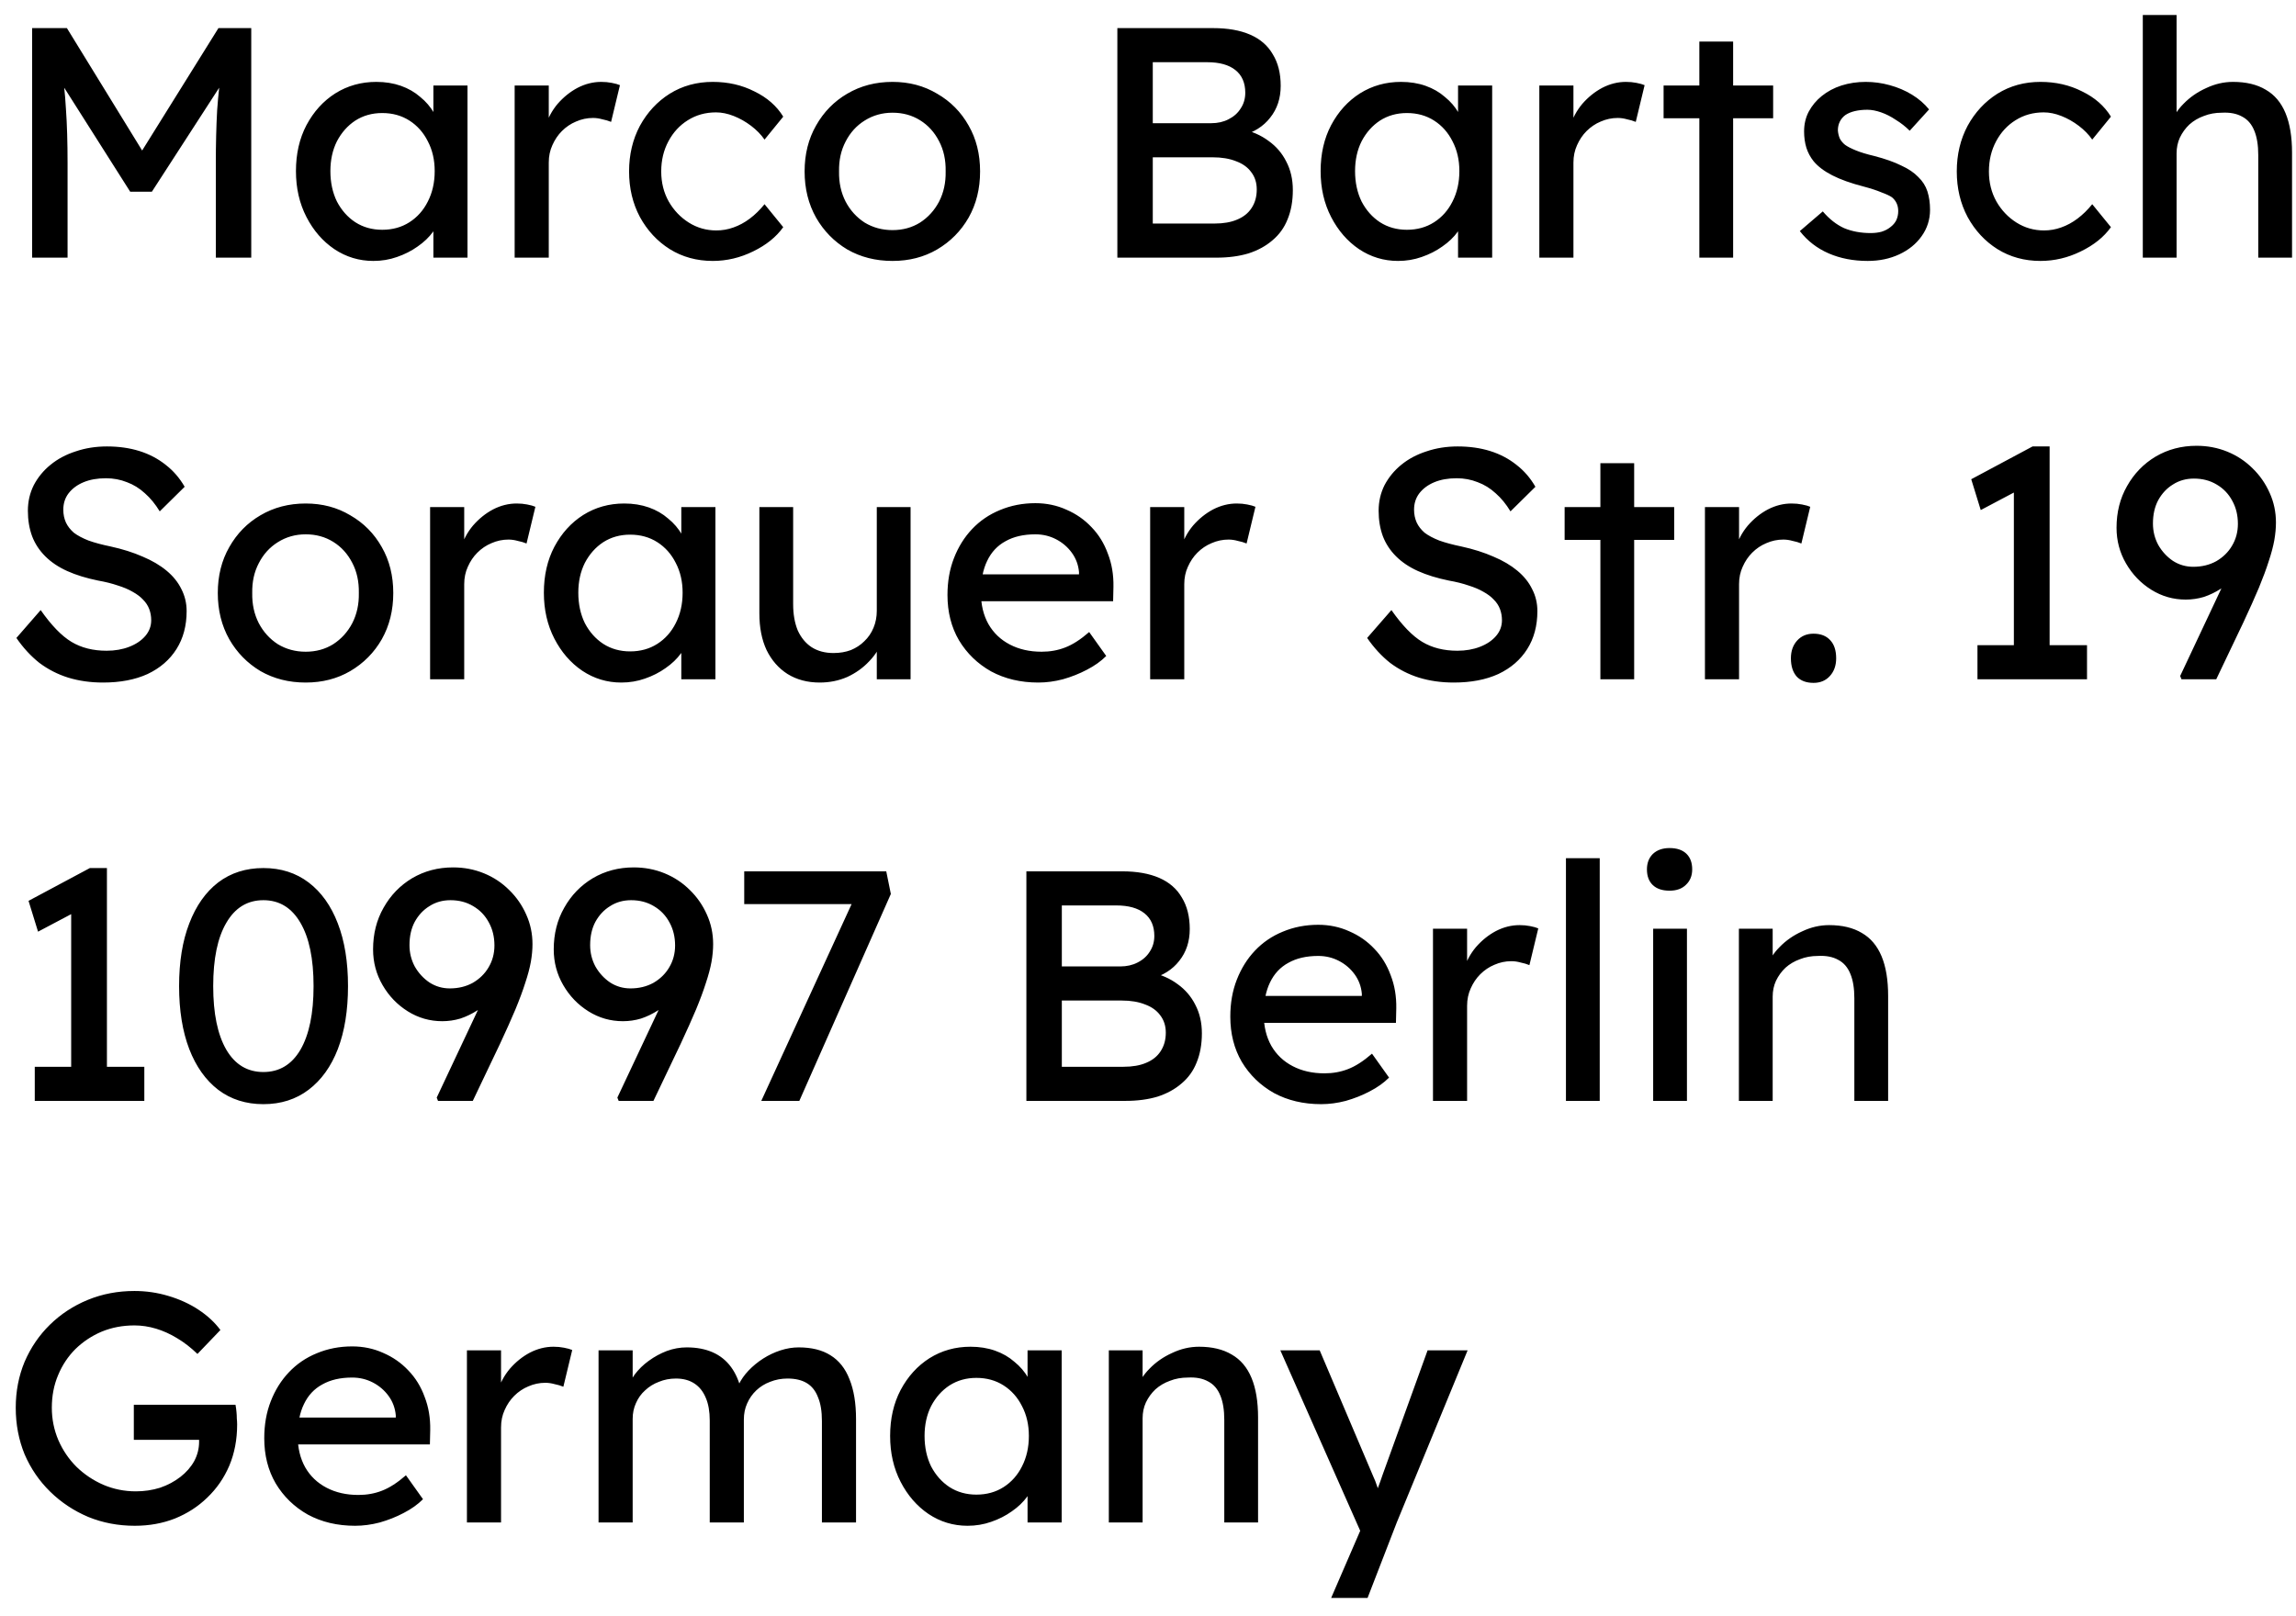 <svg width="98" height="69" viewBox="0 0 98 69" fill="none" xmlns="http://www.w3.org/2000/svg">
<path d="M1.372 11V1.2H2.856L6.426 7.01L5.712 6.996L9.324 1.2H10.724V11H9.212V6.982C9.212 6.142 9.231 5.386 9.268 4.714C9.315 4.042 9.389 3.375 9.492 2.712L9.688 3.23L6.482 8.186H5.558L2.45 3.286L2.604 2.712C2.707 3.337 2.777 3.981 2.814 4.644C2.861 5.297 2.884 6.077 2.884 6.982V11H1.372ZM15.936 11.14C15.329 11.14 14.774 10.972 14.27 10.636C13.775 10.3 13.378 9.843 13.08 9.264C12.781 8.685 12.632 8.032 12.632 7.304C12.632 6.567 12.781 5.913 13.08 5.344C13.388 4.765 13.798 4.313 14.312 3.986C14.834 3.659 15.418 3.496 16.062 3.496C16.444 3.496 16.794 3.552 17.112 3.664C17.429 3.776 17.704 3.935 17.938 4.14C18.18 4.336 18.376 4.565 18.526 4.826C18.684 5.087 18.782 5.367 18.82 5.666L18.498 5.554V3.65H19.954V11H18.498V9.25L18.834 9.152C18.778 9.404 18.661 9.651 18.484 9.894C18.316 10.127 18.096 10.337 17.826 10.524C17.564 10.711 17.27 10.86 16.944 10.972C16.626 11.084 16.29 11.14 15.936 11.14ZM16.314 9.81C16.752 9.81 17.14 9.703 17.476 9.488C17.812 9.273 18.073 8.979 18.26 8.606C18.456 8.223 18.554 7.789 18.554 7.304C18.554 6.828 18.456 6.403 18.26 6.03C18.073 5.657 17.812 5.363 17.476 5.148C17.14 4.933 16.752 4.826 16.314 4.826C15.884 4.826 15.502 4.933 15.166 5.148C14.839 5.363 14.578 5.657 14.382 6.03C14.195 6.403 14.102 6.828 14.102 7.304C14.102 7.789 14.195 8.223 14.382 8.606C14.578 8.979 14.839 9.273 15.166 9.488C15.502 9.703 15.884 9.81 16.314 9.81ZM21.967 11V3.65H23.423V5.96L23.283 5.4C23.386 5.045 23.558 4.723 23.801 4.434C24.053 4.145 24.338 3.916 24.655 3.748C24.982 3.58 25.318 3.496 25.663 3.496C25.822 3.496 25.971 3.51 26.111 3.538C26.26 3.566 26.377 3.599 26.461 3.636L26.083 5.204C25.971 5.157 25.845 5.12 25.705 5.092C25.574 5.055 25.444 5.036 25.313 5.036C25.061 5.036 24.818 5.087 24.585 5.19C24.361 5.283 24.16 5.419 23.983 5.596C23.815 5.764 23.68 5.965 23.577 6.198C23.474 6.422 23.423 6.669 23.423 6.94V11H21.967ZM30.421 11.14C29.74 11.14 29.128 10.972 28.587 10.636C28.055 10.3 27.63 9.843 27.313 9.264C27.005 8.685 26.851 8.037 26.851 7.318C26.851 6.599 27.005 5.951 27.313 5.372C27.63 4.793 28.055 4.336 28.587 4C29.128 3.664 29.74 3.496 30.421 3.496C31.074 3.496 31.667 3.631 32.199 3.902C32.74 4.163 33.151 4.523 33.431 4.98L32.633 5.96C32.484 5.745 32.292 5.549 32.059 5.372C31.826 5.195 31.578 5.055 31.317 4.952C31.056 4.849 30.804 4.798 30.561 4.798C30.113 4.798 29.712 4.91 29.357 5.134C29.012 5.349 28.736 5.647 28.531 6.03C28.326 6.413 28.223 6.842 28.223 7.318C28.223 7.794 28.33 8.223 28.545 8.606C28.76 8.979 29.044 9.278 29.399 9.502C29.754 9.726 30.146 9.838 30.575 9.838C30.827 9.838 31.07 9.796 31.303 9.712C31.546 9.628 31.779 9.502 32.003 9.334C32.227 9.166 32.437 8.961 32.633 8.718L33.431 9.698C33.132 10.118 32.703 10.463 32.143 10.734C31.592 11.005 31.018 11.14 30.421 11.14ZM38.095 11.14C37.377 11.14 36.733 10.977 36.163 10.65C35.603 10.314 35.16 9.861 34.833 9.292C34.507 8.713 34.343 8.055 34.343 7.318C34.343 6.581 34.507 5.927 34.833 5.358C35.16 4.779 35.603 4.327 36.163 4C36.733 3.664 37.377 3.496 38.095 3.496C38.804 3.496 39.439 3.664 39.999 4C40.569 4.327 41.017 4.779 41.343 5.358C41.67 5.927 41.833 6.581 41.833 7.318C41.833 8.055 41.67 8.713 41.343 9.292C41.017 9.861 40.569 10.314 39.999 10.65C39.439 10.977 38.804 11.14 38.095 11.14ZM38.095 9.824C38.534 9.824 38.926 9.717 39.271 9.502C39.617 9.278 39.887 8.979 40.083 8.606C40.279 8.223 40.373 7.794 40.363 7.318C40.373 6.833 40.279 6.403 40.083 6.03C39.887 5.647 39.617 5.349 39.271 5.134C38.926 4.919 38.534 4.812 38.095 4.812C37.657 4.812 37.26 4.924 36.905 5.148C36.56 5.363 36.289 5.661 36.093 6.044C35.897 6.417 35.804 6.842 35.813 7.318C35.804 7.794 35.897 8.223 36.093 8.606C36.289 8.979 36.56 9.278 36.905 9.502C37.26 9.717 37.657 9.824 38.095 9.824ZM47.692 11V1.2H51.78C52.406 1.2 52.933 1.293 53.362 1.48C53.792 1.667 54.114 1.947 54.328 2.32C54.552 2.684 54.664 3.132 54.664 3.664C54.664 4.196 54.515 4.649 54.216 5.022C53.927 5.395 53.521 5.652 52.998 5.792V5.512C53.437 5.605 53.82 5.773 54.146 6.016C54.473 6.249 54.725 6.543 54.902 6.898C55.089 7.253 55.182 7.659 55.182 8.116C55.182 8.583 55.108 8.998 54.958 9.362C54.818 9.717 54.604 10.015 54.314 10.258C54.034 10.501 53.694 10.687 53.292 10.818C52.891 10.939 52.434 11 51.92 11H47.692ZM49.204 9.544H51.836C52.219 9.544 52.541 9.488 52.802 9.376C53.073 9.264 53.278 9.101 53.418 8.886C53.568 8.662 53.642 8.396 53.642 8.088C53.642 7.799 53.563 7.551 53.404 7.346C53.255 7.141 53.04 6.987 52.76 6.884C52.48 6.772 52.149 6.716 51.766 6.716H49.204V9.544ZM49.204 5.26H51.696C51.976 5.26 52.224 5.204 52.438 5.092C52.662 4.98 52.835 4.826 52.956 4.63C53.087 4.434 53.152 4.21 53.152 3.958C53.152 3.538 53.012 3.216 52.732 2.992C52.452 2.768 52.051 2.656 51.528 2.656H49.204V5.26ZM59.672 11.14C59.065 11.14 58.51 10.972 58.006 10.636C57.511 10.3 57.115 9.843 56.816 9.264C56.517 8.685 56.368 8.032 56.368 7.304C56.368 6.567 56.517 5.913 56.816 5.344C57.124 4.765 57.535 4.313 58.048 3.986C58.571 3.659 59.154 3.496 59.798 3.496C60.181 3.496 60.531 3.552 60.848 3.664C61.165 3.776 61.441 3.935 61.674 4.14C61.917 4.336 62.113 4.565 62.262 4.826C62.421 5.087 62.519 5.367 62.556 5.666L62.234 5.554V3.65H63.69V11H62.234V9.25L62.57 9.152C62.514 9.404 62.397 9.651 62.22 9.894C62.052 10.127 61.833 10.337 61.562 10.524C61.301 10.711 61.007 10.86 60.68 10.972C60.363 11.084 60.027 11.14 59.672 11.14ZM60.05 9.81C60.489 9.81 60.876 9.703 61.212 9.488C61.548 9.273 61.809 8.979 61.996 8.606C62.192 8.223 62.29 7.789 62.29 7.304C62.29 6.828 62.192 6.403 61.996 6.03C61.809 5.657 61.548 5.363 61.212 5.148C60.876 4.933 60.489 4.826 60.05 4.826C59.621 4.826 59.238 4.933 58.902 5.148C58.575 5.363 58.314 5.657 58.118 6.03C57.931 6.403 57.838 6.828 57.838 7.304C57.838 7.789 57.931 8.223 58.118 8.606C58.314 8.979 58.575 9.273 58.902 9.488C59.238 9.703 59.621 9.81 60.05 9.81ZM65.703 11V3.65H67.159V5.96L67.019 5.4C67.122 5.045 67.295 4.723 67.537 4.434C67.789 4.145 68.074 3.916 68.391 3.748C68.718 3.58 69.054 3.496 69.399 3.496C69.558 3.496 69.707 3.51 69.847 3.538C69.997 3.566 70.113 3.599 70.197 3.636L69.819 5.204C69.707 5.157 69.581 5.12 69.441 5.092C69.311 5.055 69.18 5.036 69.049 5.036C68.797 5.036 68.555 5.087 68.321 5.19C68.097 5.283 67.897 5.419 67.719 5.596C67.551 5.764 67.416 5.965 67.313 6.198C67.211 6.422 67.159 6.669 67.159 6.94V11H65.703ZM72.533 11V1.774H73.975V11H72.533ZM71.007 5.05V3.65H75.683V5.05H71.007ZM79.72 11.14C79.104 11.14 78.548 11.033 78.054 10.818C77.559 10.603 77.148 10.286 76.822 9.866L77.802 9.026C78.082 9.353 78.385 9.591 78.712 9.74C79.048 9.88 79.426 9.95 79.846 9.95C80.014 9.95 80.168 9.931 80.308 9.894C80.457 9.847 80.583 9.782 80.686 9.698C80.798 9.614 80.882 9.516 80.938 9.404C80.994 9.283 81.022 9.152 81.022 9.012C81.022 8.769 80.933 8.573 80.756 8.424C80.662 8.359 80.513 8.289 80.308 8.214C80.112 8.13 79.855 8.046 79.538 7.962C78.996 7.822 78.553 7.663 78.208 7.486C77.862 7.309 77.596 7.108 77.41 6.884C77.27 6.707 77.167 6.515 77.102 6.31C77.036 6.095 77.004 5.862 77.004 5.61C77.004 5.302 77.069 5.022 77.2 4.77C77.34 4.509 77.526 4.285 77.76 4.098C78.002 3.902 78.282 3.753 78.6 3.65C78.926 3.547 79.272 3.496 79.636 3.496C79.981 3.496 80.322 3.543 80.658 3.636C81.003 3.729 81.32 3.865 81.61 4.042C81.899 4.219 82.142 4.429 82.338 4.672L81.512 5.582C81.334 5.405 81.138 5.251 80.924 5.12C80.718 4.98 80.508 4.873 80.294 4.798C80.079 4.723 79.883 4.686 79.706 4.686C79.51 4.686 79.332 4.705 79.174 4.742C79.015 4.779 78.88 4.835 78.768 4.91C78.665 4.985 78.586 5.078 78.53 5.19C78.474 5.302 78.446 5.428 78.446 5.568C78.455 5.689 78.483 5.806 78.53 5.918C78.586 6.021 78.66 6.109 78.754 6.184C78.856 6.259 79.01 6.338 79.216 6.422C79.421 6.506 79.682 6.585 80 6.66C80.466 6.781 80.849 6.917 81.148 7.066C81.456 7.206 81.698 7.369 81.876 7.556C82.062 7.733 82.193 7.939 82.268 8.172C82.342 8.405 82.38 8.667 82.38 8.956C82.38 9.376 82.258 9.754 82.016 10.09C81.782 10.417 81.465 10.673 81.064 10.86C80.662 11.047 80.214 11.14 79.72 11.14ZM87.091 11.14C86.41 11.14 85.798 10.972 85.257 10.636C84.725 10.3 84.3 9.843 83.983 9.264C83.675 8.685 83.521 8.037 83.521 7.318C83.521 6.599 83.675 5.951 83.983 5.372C84.3 4.793 84.725 4.336 85.257 4C85.798 3.664 86.41 3.496 87.091 3.496C87.744 3.496 88.337 3.631 88.869 3.902C89.41 4.163 89.821 4.523 90.101 4.98L89.303 5.96C89.154 5.745 88.962 5.549 88.729 5.372C88.496 5.195 88.248 5.055 87.987 4.952C87.726 4.849 87.474 4.798 87.231 4.798C86.783 4.798 86.382 4.91 86.027 5.134C85.682 5.349 85.406 5.647 85.201 6.03C84.996 6.413 84.893 6.842 84.893 7.318C84.893 7.794 85 8.223 85.215 8.606C85.43 8.979 85.714 9.278 86.069 9.502C86.424 9.726 86.816 9.838 87.245 9.838C87.497 9.838 87.74 9.796 87.973 9.712C88.216 9.628 88.449 9.502 88.673 9.334C88.897 9.166 89.107 8.961 89.303 8.718L90.101 9.698C89.802 10.118 89.373 10.463 88.813 10.734C88.262 11.005 87.688 11.14 87.091 11.14ZM91.461 11V0.64H92.903V5.162L92.651 5.33C92.745 5.003 92.927 4.705 93.197 4.434C93.468 4.154 93.79 3.93 94.163 3.762C94.537 3.585 94.919 3.496 95.311 3.496C95.871 3.496 96.338 3.608 96.711 3.832C97.085 4.047 97.365 4.378 97.551 4.826C97.738 5.274 97.831 5.839 97.831 6.52V11H96.389V6.618C96.389 6.198 96.333 5.853 96.221 5.582C96.109 5.302 95.936 5.101 95.703 4.98C95.47 4.849 95.18 4.793 94.835 4.812C94.555 4.812 94.299 4.859 94.065 4.952C93.832 5.036 93.626 5.157 93.449 5.316C93.281 5.475 93.146 5.661 93.043 5.876C92.95 6.081 92.903 6.305 92.903 6.548V11H92.189C92.068 11 91.947 11 91.825 11C91.704 11 91.582 11 91.461 11ZM4.396 29.14C3.864 29.14 3.369 29.07 2.912 28.93C2.464 28.79 2.053 28.58 1.68 28.3C1.316 28.011 0.989 27.656 0.7 27.236L1.736 26.046C2.193 26.699 2.632 27.152 3.052 27.404C3.472 27.656 3.971 27.782 4.55 27.782C4.905 27.782 5.227 27.726 5.516 27.614C5.805 27.502 6.034 27.348 6.202 27.152C6.37 26.956 6.454 26.732 6.454 26.48C6.454 26.312 6.426 26.153 6.37 26.004C6.314 25.855 6.225 25.719 6.104 25.598C5.992 25.477 5.843 25.365 5.656 25.262C5.479 25.159 5.269 25.071 5.026 24.996C4.783 24.912 4.503 24.842 4.186 24.786C3.682 24.683 3.243 24.548 2.87 24.38C2.497 24.212 2.184 24.002 1.932 23.75C1.68 23.498 1.493 23.213 1.372 22.896C1.251 22.569 1.19 22.205 1.19 21.804C1.19 21.412 1.274 21.048 1.442 20.712C1.619 20.376 1.857 20.087 2.156 19.844C2.464 19.592 2.823 19.401 3.234 19.27C3.645 19.13 4.088 19.06 4.564 19.06C5.068 19.06 5.53 19.125 5.95 19.256C6.37 19.387 6.743 19.583 7.07 19.844C7.397 20.096 7.667 20.409 7.882 20.782L6.818 21.832C6.631 21.524 6.421 21.267 6.188 21.062C5.955 20.847 5.698 20.689 5.418 20.586C5.138 20.474 4.839 20.418 4.522 20.418C4.158 20.418 3.841 20.474 3.57 20.586C3.299 20.698 3.085 20.857 2.926 21.062C2.777 21.258 2.702 21.491 2.702 21.762C2.702 21.958 2.739 22.14 2.814 22.308C2.889 22.467 3.001 22.611 3.15 22.742C3.309 22.863 3.519 22.975 3.78 23.078C4.041 23.171 4.354 23.255 4.718 23.33C5.231 23.442 5.689 23.587 6.09 23.764C6.491 23.932 6.832 24.133 7.112 24.366C7.392 24.599 7.602 24.861 7.742 25.15C7.891 25.439 7.966 25.752 7.966 26.088C7.966 26.713 7.821 27.255 7.532 27.712C7.243 28.169 6.832 28.524 6.3 28.776C5.768 29.019 5.133 29.14 4.396 29.14ZM13.048 29.14C12.33 29.14 11.686 28.977 11.116 28.65C10.556 28.314 10.113 27.861 9.786 27.292C9.46 26.713 9.296 26.055 9.296 25.318C9.296 24.581 9.46 23.927 9.786 23.358C10.113 22.779 10.556 22.327 11.116 22C11.686 21.664 12.33 21.496 13.048 21.496C13.758 21.496 14.392 21.664 14.952 22C15.522 22.327 15.97 22.779 16.296 23.358C16.623 23.927 16.786 24.581 16.786 25.318C16.786 26.055 16.623 26.713 16.296 27.292C15.97 27.861 15.522 28.314 14.952 28.65C14.392 28.977 13.758 29.14 13.048 29.14ZM13.048 27.824C13.487 27.824 13.879 27.717 14.224 27.502C14.57 27.278 14.84 26.979 15.036 26.606C15.232 26.223 15.326 25.794 15.316 25.318C15.326 24.833 15.232 24.403 15.036 24.03C14.84 23.647 14.57 23.349 14.224 23.134C13.879 22.919 13.487 22.812 13.048 22.812C12.61 22.812 12.213 22.924 11.858 23.148C11.513 23.363 11.242 23.661 11.046 24.044C10.85 24.417 10.757 24.842 10.766 25.318C10.757 25.794 10.85 26.223 11.046 26.606C11.242 26.979 11.513 27.278 11.858 27.502C12.213 27.717 12.61 27.824 13.048 27.824ZM18.358 29V21.65H19.814V23.96L19.674 23.4C19.776 23.045 19.949 22.723 20.192 22.434C20.444 22.145 20.728 21.916 21.046 21.748C21.372 21.58 21.708 21.496 22.054 21.496C22.212 21.496 22.362 21.51 22.502 21.538C22.651 21.566 22.768 21.599 22.852 21.636L22.474 23.204C22.362 23.157 22.236 23.12 22.096 23.092C21.965 23.055 21.834 23.036 21.704 23.036C21.452 23.036 21.209 23.087 20.976 23.19C20.752 23.283 20.551 23.419 20.374 23.596C20.206 23.764 20.07 23.965 19.968 24.198C19.865 24.422 19.814 24.669 19.814 24.94V29H18.358ZM26.518 29.14C25.911 29.14 25.356 28.972 24.852 28.636C24.357 28.3 23.96 27.843 23.662 27.264C23.363 26.685 23.214 26.032 23.214 25.304C23.214 24.567 23.363 23.913 23.662 23.344C23.97 22.765 24.38 22.313 24.894 21.986C25.416 21.659 26 21.496 26.644 21.496C27.026 21.496 27.376 21.552 27.694 21.664C28.011 21.776 28.286 21.935 28.52 22.14C28.762 22.336 28.958 22.565 29.108 22.826C29.266 23.087 29.364 23.367 29.402 23.666L29.08 23.554V21.65H30.536V29H29.08V27.25L29.416 27.152C29.36 27.404 29.243 27.651 29.066 27.894C28.898 28.127 28.678 28.337 28.408 28.524C28.146 28.711 27.852 28.86 27.526 28.972C27.208 29.084 26.872 29.14 26.518 29.14ZM26.896 27.81C27.334 27.81 27.722 27.703 28.058 27.488C28.394 27.273 28.655 26.979 28.842 26.606C29.038 26.223 29.136 25.789 29.136 25.304C29.136 24.828 29.038 24.403 28.842 24.03C28.655 23.657 28.394 23.363 28.058 23.148C27.722 22.933 27.334 22.826 26.896 22.826C26.466 22.826 26.084 22.933 25.748 23.148C25.421 23.363 25.16 23.657 24.964 24.03C24.777 24.403 24.684 24.828 24.684 25.304C24.684 25.789 24.777 26.223 24.964 26.606C25.16 26.979 25.421 27.273 25.748 27.488C26.084 27.703 26.466 27.81 26.896 27.81ZM34.988 29.14C34.466 29.14 34.008 29.019 33.616 28.776C33.234 28.533 32.935 28.193 32.72 27.754C32.515 27.315 32.412 26.793 32.412 26.186V21.65H33.854V25.794C33.854 26.223 33.92 26.597 34.05 26.914C34.19 27.222 34.386 27.46 34.638 27.628C34.9 27.796 35.212 27.88 35.576 27.88C35.847 27.88 36.094 27.838 36.318 27.754C36.542 27.661 36.734 27.535 36.892 27.376C37.06 27.217 37.191 27.026 37.284 26.802C37.378 26.578 37.424 26.335 37.424 26.074V21.65H38.866V29H37.424V27.46L37.676 27.292C37.564 27.637 37.373 27.95 37.102 28.23C36.841 28.51 36.528 28.734 36.164 28.902C35.8 29.061 35.408 29.14 34.988 29.14ZM44.319 29.14C43.563 29.14 42.891 28.981 42.303 28.664C41.724 28.337 41.267 27.894 40.931 27.334C40.604 26.774 40.441 26.13 40.441 25.402C40.441 24.823 40.534 24.296 40.721 23.82C40.907 23.344 41.164 22.933 41.491 22.588C41.827 22.233 42.224 21.963 42.681 21.776C43.148 21.58 43.651 21.482 44.193 21.482C44.669 21.482 45.112 21.575 45.523 21.762C45.934 21.939 46.288 22.187 46.587 22.504C46.895 22.821 47.128 23.199 47.287 23.638C47.455 24.067 47.534 24.539 47.525 25.052L47.511 25.668H41.505L41.183 24.52H46.265L46.055 24.758V24.422C46.027 24.114 45.924 23.839 45.747 23.596C45.569 23.353 45.346 23.162 45.075 23.022C44.804 22.882 44.51 22.812 44.193 22.812C43.689 22.812 43.264 22.91 42.919 23.106C42.574 23.293 42.312 23.573 42.135 23.946C41.958 24.31 41.869 24.763 41.869 25.304C41.869 25.817 41.976 26.265 42.191 26.648C42.406 27.021 42.709 27.311 43.101 27.516C43.493 27.721 43.946 27.824 44.459 27.824C44.823 27.824 45.159 27.763 45.467 27.642C45.784 27.521 46.125 27.301 46.489 26.984L47.217 28.006C46.993 28.23 46.718 28.426 46.391 28.594C46.074 28.762 45.733 28.897 45.369 29C45.014 29.093 44.664 29.14 44.319 29.14ZM49.092 29V21.65H50.548V23.96L50.408 23.4C50.511 23.045 50.683 22.723 50.926 22.434C51.178 22.145 51.463 21.916 51.78 21.748C52.107 21.58 52.443 21.496 52.788 21.496C52.947 21.496 53.096 21.51 53.236 21.538C53.385 21.566 53.502 21.599 53.586 21.636L53.208 23.204C53.096 23.157 52.97 23.12 52.83 23.092C52.699 23.055 52.569 23.036 52.438 23.036C52.186 23.036 51.943 23.087 51.71 23.19C51.486 23.283 51.285 23.419 51.108 23.596C50.94 23.764 50.805 23.965 50.702 24.198C50.599 24.422 50.548 24.669 50.548 24.94V29H49.092ZM62.05 29.14C61.518 29.14 61.024 29.07 60.566 28.93C60.118 28.79 59.708 28.58 59.334 28.3C58.97 28.011 58.644 27.656 58.354 27.236L59.39 26.046C59.848 26.699 60.286 27.152 60.706 27.404C61.126 27.656 61.626 27.782 62.204 27.782C62.559 27.782 62.881 27.726 63.17 27.614C63.46 27.502 63.688 27.348 63.856 27.152C64.024 26.956 64.108 26.732 64.108 26.48C64.108 26.312 64.08 26.153 64.024 26.004C63.968 25.855 63.88 25.719 63.758 25.598C63.646 25.477 63.497 25.365 63.31 25.262C63.133 25.159 62.923 25.071 62.68 24.996C62.438 24.912 62.158 24.842 61.84 24.786C61.336 24.683 60.898 24.548 60.524 24.38C60.151 24.212 59.838 24.002 59.586 23.75C59.334 23.498 59.148 23.213 59.026 22.896C58.905 22.569 58.844 22.205 58.844 21.804C58.844 21.412 58.928 21.048 59.096 20.712C59.274 20.376 59.512 20.087 59.81 19.844C60.118 19.592 60.478 19.401 60.888 19.27C61.299 19.13 61.742 19.06 62.218 19.06C62.722 19.06 63.184 19.125 63.604 19.256C64.024 19.387 64.398 19.583 64.724 19.844C65.051 20.096 65.322 20.409 65.536 20.782L64.472 21.832C64.286 21.524 64.076 21.267 63.842 21.062C63.609 20.847 63.352 20.689 63.072 20.586C62.792 20.474 62.494 20.418 62.176 20.418C61.812 20.418 61.495 20.474 61.224 20.586C60.954 20.698 60.739 20.857 60.58 21.062C60.431 21.258 60.356 21.491 60.356 21.762C60.356 21.958 60.394 22.14 60.468 22.308C60.543 22.467 60.655 22.611 60.804 22.742C60.963 22.863 61.173 22.975 61.434 23.078C61.696 23.171 62.008 23.255 62.372 23.33C62.886 23.442 63.343 23.587 63.744 23.764C64.146 23.932 64.486 24.133 64.766 24.366C65.046 24.599 65.256 24.861 65.396 25.15C65.546 25.439 65.62 25.752 65.62 26.088C65.62 26.713 65.476 27.255 65.186 27.712C64.897 28.169 64.486 28.524 63.954 28.776C63.422 29.019 62.788 29.14 62.05 29.14ZM68.309 29V19.774H69.751V29H68.309ZM66.783 23.05V21.65H71.459V23.05H66.783ZM72.772 29V21.65H74.228V23.96L74.088 23.4C74.19 23.045 74.363 22.723 74.606 22.434C74.858 22.145 75.142 21.916 75.46 21.748C75.786 21.58 76.122 21.496 76.468 21.496C76.626 21.496 76.776 21.51 76.916 21.538C77.065 21.566 77.182 21.599 77.266 21.636L76.888 23.204C76.776 23.157 76.65 23.12 76.51 23.092C76.379 23.055 76.248 23.036 76.118 23.036C75.866 23.036 75.623 23.087 75.39 23.19C75.166 23.283 74.965 23.419 74.788 23.596C74.62 23.764 74.484 23.965 74.382 24.198C74.279 24.422 74.228 24.669 74.228 24.94V29H72.772ZM77.406 29.154C77.099 29.154 76.861 29.065 76.692 28.888C76.525 28.701 76.441 28.44 76.441 28.104C76.441 27.796 76.529 27.544 76.707 27.348C76.884 27.152 77.117 27.054 77.406 27.054C77.715 27.054 77.953 27.147 78.121 27.334C78.288 27.511 78.373 27.768 78.373 28.104C78.373 28.412 78.284 28.664 78.106 28.86C77.929 29.056 77.696 29.154 77.406 29.154ZM85.958 28.314V20.362L86.476 20.754L84.544 21.776L84.138 20.46L86.756 19.06H87.484V28.314H85.958ZM84.404 29V27.544H89.08V29H84.404ZM93.112 29L93.056 28.86L95.968 22.672L96.01 23.834C95.842 24.114 95.655 24.361 95.45 24.576C95.254 24.791 95.035 24.977 94.792 25.136C94.559 25.285 94.316 25.402 94.064 25.486C93.812 25.561 93.555 25.598 93.294 25.598C92.762 25.598 92.272 25.458 91.824 25.178C91.376 24.898 91.017 24.525 90.746 24.058C90.475 23.591 90.34 23.083 90.34 22.532C90.34 21.869 90.489 21.277 90.788 20.754C91.087 20.222 91.493 19.802 92.006 19.494C92.529 19.186 93.112 19.032 93.756 19.032C94.223 19.032 94.661 19.116 95.072 19.284C95.483 19.452 95.842 19.69 96.15 19.998C96.458 20.297 96.701 20.647 96.878 21.048C97.055 21.44 97.144 21.86 97.144 22.308C97.144 22.541 97.121 22.793 97.074 23.064C97.027 23.325 96.948 23.624 96.836 23.96C96.733 24.287 96.593 24.665 96.416 25.094C96.239 25.514 96.019 26.004 95.758 26.564L94.596 29H93.112ZM93.616 24.198C93.98 24.198 94.307 24.119 94.596 23.96C94.885 23.792 95.109 23.573 95.268 23.302C95.436 23.022 95.52 22.709 95.52 22.364C95.52 22 95.441 21.673 95.282 21.384C95.123 21.085 94.899 20.852 94.61 20.684C94.33 20.516 94.008 20.432 93.644 20.432C93.308 20.432 93.009 20.516 92.748 20.684C92.487 20.843 92.277 21.067 92.118 21.356C91.969 21.636 91.894 21.967 91.894 22.35C91.894 22.677 91.969 22.98 92.118 23.26C92.277 23.54 92.487 23.769 92.748 23.946C93.009 24.114 93.299 24.198 93.616 24.198ZM3.038 46.314V38.362L3.556 38.754L1.624 39.776L1.218 38.46L3.836 37.06H4.564V46.314H3.038ZM1.484 47V45.544H6.16V47H1.484ZM11.242 47.14C10.495 47.14 9.851 46.935 9.31 46.524C8.778 46.113 8.367 45.535 8.078 44.788C7.789 44.032 7.644 43.136 7.644 42.1C7.644 41.064 7.789 40.173 8.078 39.426C8.367 38.67 8.778 38.087 9.31 37.676C9.851 37.265 10.495 37.06 11.242 37.06C11.989 37.06 12.633 37.265 13.174 37.676C13.715 38.087 14.131 38.67 14.42 39.426C14.709 40.173 14.854 41.064 14.854 42.1C14.854 43.136 14.709 44.032 14.42 44.788C14.131 45.535 13.715 46.113 13.174 46.524C12.633 46.935 11.989 47.14 11.242 47.14ZM11.242 45.768C11.923 45.768 12.451 45.451 12.824 44.816C13.197 44.172 13.384 43.267 13.384 42.1C13.384 40.933 13.197 40.033 12.824 39.398C12.451 38.754 11.923 38.432 11.242 38.432C10.561 38.432 10.033 38.754 9.66 39.398C9.287 40.033 9.1 40.933 9.1 42.1C9.1 43.267 9.287 44.172 9.66 44.816C10.033 45.451 10.561 45.768 11.242 45.768ZM18.696 47L18.64 46.86L21.552 40.672L21.594 41.834C21.426 42.114 21.239 42.361 21.034 42.576C20.838 42.791 20.619 42.977 20.376 43.136C20.143 43.285 19.9 43.402 19.648 43.486C19.396 43.561 19.139 43.598 18.878 43.598C18.346 43.598 17.856 43.458 17.408 43.178C16.96 42.898 16.601 42.525 16.33 42.058C16.059 41.591 15.924 41.083 15.924 40.532C15.924 39.869 16.073 39.277 16.372 38.754C16.671 38.222 17.077 37.802 17.59 37.494C18.113 37.186 18.696 37.032 19.34 37.032C19.807 37.032 20.245 37.116 20.656 37.284C21.067 37.452 21.426 37.69 21.734 37.998C22.042 38.297 22.285 38.647 22.462 39.048C22.639 39.44 22.728 39.86 22.728 40.308C22.728 40.541 22.705 40.793 22.658 41.064C22.611 41.325 22.532 41.624 22.42 41.96C22.317 42.287 22.177 42.665 22 43.094C21.823 43.514 21.603 44.004 21.342 44.564L20.18 47H18.696ZM19.2 42.198C19.564 42.198 19.891 42.119 20.18 41.96C20.469 41.792 20.693 41.573 20.852 41.302C21.02 41.022 21.104 40.709 21.104 40.364C21.104 40 21.025 39.673 20.866 39.384C20.707 39.085 20.483 38.852 20.194 38.684C19.914 38.516 19.592 38.432 19.228 38.432C18.892 38.432 18.593 38.516 18.332 38.684C18.071 38.843 17.861 39.067 17.702 39.356C17.553 39.636 17.478 39.967 17.478 40.35C17.478 40.677 17.553 40.98 17.702 41.26C17.861 41.54 18.071 41.769 18.332 41.946C18.593 42.114 18.883 42.198 19.2 42.198ZM26.407 47L26.351 46.86L29.263 40.672L29.305 41.834C29.137 42.114 28.95 42.361 28.745 42.576C28.549 42.791 28.329 42.977 28.087 43.136C27.854 43.285 27.611 43.402 27.359 43.486C27.107 43.561 26.85 43.598 26.589 43.598C26.057 43.598 25.567 43.458 25.119 43.178C24.671 42.898 24.311 42.525 24.041 42.058C23.77 41.591 23.635 41.083 23.635 40.532C23.635 39.869 23.784 39.277 24.083 38.754C24.381 38.222 24.788 37.802 25.301 37.494C25.823 37.186 26.407 37.032 27.051 37.032C27.517 37.032 27.956 37.116 28.367 37.284C28.777 37.452 29.137 37.69 29.445 37.998C29.753 38.297 29.995 38.647 30.173 39.048C30.35 39.44 30.439 39.86 30.439 40.308C30.439 40.541 30.416 40.793 30.369 41.064C30.322 41.325 30.243 41.624 30.131 41.96C30.028 42.287 29.888 42.665 29.711 43.094C29.534 43.514 29.314 44.004 29.053 44.564L27.891 47H26.407ZM26.911 42.198C27.275 42.198 27.602 42.119 27.891 41.96C28.18 41.792 28.404 41.573 28.563 41.302C28.731 41.022 28.815 40.709 28.815 40.364C28.815 40 28.735 39.673 28.577 39.384C28.418 39.085 28.194 38.852 27.905 38.684C27.625 38.516 27.303 38.432 26.939 38.432C26.603 38.432 26.304 38.516 26.043 38.684C25.782 38.843 25.572 39.067 25.413 39.356C25.264 39.636 25.189 39.967 25.189 40.35C25.189 40.677 25.264 40.98 25.413 41.26C25.572 41.54 25.782 41.769 26.043 41.946C26.304 42.114 26.593 42.198 26.911 42.198ZM32.494 47L36.554 38.152L36.722 38.6H31.766V37.2H37.828L38.024 38.166L34.118 47H32.494ZM43.809 47V37.2H47.898C48.523 37.2 49.05 37.293 49.48 37.48C49.909 37.667 50.231 37.947 50.446 38.32C50.669 38.684 50.782 39.132 50.782 39.664C50.782 40.196 50.632 40.649 50.334 41.022C50.044 41.395 49.638 41.652 49.115 41.792V41.512C49.554 41.605 49.937 41.773 50.264 42.016C50.59 42.249 50.842 42.543 51.02 42.898C51.206 43.253 51.3 43.659 51.3 44.116C51.3 44.583 51.225 44.998 51.075 45.362C50.935 45.717 50.721 46.015 50.431 46.258C50.151 46.501 49.811 46.687 49.41 46.818C49.008 46.939 48.551 47 48.038 47H43.809ZM45.322 45.544H47.953C48.336 45.544 48.658 45.488 48.919 45.376C49.19 45.264 49.395 45.101 49.535 44.886C49.685 44.662 49.76 44.396 49.76 44.088C49.76 43.799 49.68 43.551 49.522 43.346C49.372 43.141 49.157 42.987 48.877 42.884C48.597 42.772 48.266 42.716 47.883 42.716H45.322V45.544ZM45.322 41.26H47.813C48.093 41.26 48.341 41.204 48.556 41.092C48.779 40.98 48.952 40.826 49.074 40.63C49.204 40.434 49.27 40.21 49.27 39.958C49.27 39.538 49.13 39.216 48.849 38.992C48.569 38.768 48.168 38.656 47.645 38.656H45.322V41.26ZM56.391 47.14C55.635 47.14 54.963 46.981 54.375 46.664C53.797 46.337 53.339 45.894 53.003 45.334C52.676 44.774 52.513 44.13 52.513 43.402C52.513 42.823 52.606 42.296 52.793 41.82C52.98 41.344 53.236 40.933 53.563 40.588C53.899 40.233 54.296 39.963 54.753 39.776C55.22 39.58 55.724 39.482 56.265 39.482C56.741 39.482 57.184 39.575 57.595 39.762C58.006 39.939 58.361 40.187 58.659 40.504C58.967 40.821 59.2 41.199 59.359 41.638C59.527 42.067 59.606 42.539 59.597 43.052L59.583 43.668H53.577L53.255 42.52H58.337L58.127 42.758V42.422C58.099 42.114 57.996 41.839 57.819 41.596C57.642 41.353 57.418 41.162 57.147 41.022C56.877 40.882 56.583 40.812 56.265 40.812C55.761 40.812 55.337 40.91 54.991 41.106C54.646 41.293 54.385 41.573 54.207 41.946C54.03 42.31 53.941 42.763 53.941 43.304C53.941 43.817 54.048 44.265 54.263 44.648C54.478 45.021 54.781 45.311 55.173 45.516C55.565 45.721 56.018 45.824 56.531 45.824C56.895 45.824 57.231 45.763 57.539 45.642C57.856 45.521 58.197 45.301 58.561 44.984L59.289 46.006C59.065 46.23 58.79 46.426 58.463 46.594C58.146 46.762 57.805 46.897 57.441 47C57.087 47.093 56.736 47.14 56.391 47.14ZM61.164 47V39.65H62.62V41.96L62.48 41.4C62.583 41.045 62.756 40.723 62.998 40.434C63.25 40.145 63.535 39.916 63.852 39.748C64.179 39.58 64.515 39.496 64.86 39.496C65.019 39.496 65.168 39.51 65.308 39.538C65.458 39.566 65.574 39.599 65.658 39.636L65.28 41.204C65.168 41.157 65.042 41.12 64.902 41.092C64.772 41.055 64.641 41.036 64.51 41.036C64.258 41.036 64.016 41.087 63.782 41.19C63.558 41.283 63.358 41.419 63.18 41.596C63.012 41.764 62.877 41.965 62.774 42.198C62.672 42.422 62.62 42.669 62.62 42.94V47H61.164ZM66.839 47V36.64H68.281V47H66.839ZM70.562 47V39.65H72.004V47H70.562ZM71.262 38.026C70.954 38.026 70.716 37.947 70.548 37.788C70.38 37.629 70.296 37.405 70.296 37.116C70.296 36.845 70.38 36.626 70.548 36.458C70.726 36.29 70.964 36.206 71.262 36.206C71.57 36.206 71.808 36.285 71.976 36.444C72.144 36.603 72.228 36.827 72.228 37.116C72.228 37.387 72.14 37.606 71.962 37.774C71.794 37.942 71.561 38.026 71.262 38.026ZM74.221 47V39.65H75.663V41.162L75.411 41.33C75.504 41.003 75.686 40.705 75.957 40.434C76.228 40.154 76.55 39.93 76.923 39.762C77.296 39.585 77.679 39.496 78.071 39.496C78.631 39.496 79.098 39.608 79.471 39.832C79.844 40.047 80.124 40.378 80.311 40.826C80.498 41.274 80.591 41.839 80.591 42.52V47H79.149V42.618C79.149 42.198 79.093 41.853 78.981 41.582C78.869 41.302 78.696 41.101 78.463 40.98C78.23 40.849 77.94 40.793 77.595 40.812C77.315 40.812 77.058 40.859 76.825 40.952C76.592 41.036 76.386 41.157 76.209 41.316C76.041 41.475 75.906 41.661 75.803 41.876C75.71 42.081 75.663 42.305 75.663 42.548V47H74.949C74.828 47 74.706 47 74.585 47C74.464 47 74.342 47 74.221 47ZM5.754 65.14C5.045 65.14 4.382 65.014 3.766 64.762C3.15 64.501 2.609 64.141 2.142 63.684C1.675 63.227 1.311 62.695 1.05 62.088C0.798 61.472 0.672 60.809 0.672 60.1C0.672 59.4 0.798 58.747 1.05 58.14C1.311 57.533 1.671 57.006 2.128 56.558C2.595 56.101 3.136 55.746 3.752 55.494C4.368 55.242 5.031 55.116 5.74 55.116C6.235 55.116 6.715 55.186 7.182 55.326C7.658 55.466 8.087 55.662 8.47 55.914C8.853 56.166 9.165 56.455 9.408 56.782L8.428 57.804C8.148 57.533 7.859 57.309 7.56 57.132C7.271 56.955 6.972 56.819 6.664 56.726C6.356 56.633 6.048 56.586 5.74 56.586C5.236 56.586 4.769 56.675 4.34 56.852C3.92 57.029 3.547 57.277 3.22 57.594C2.903 57.911 2.655 58.285 2.478 58.714C2.301 59.134 2.212 59.596 2.212 60.1C2.212 60.585 2.305 61.047 2.492 61.486C2.679 61.915 2.935 62.293 3.262 62.62C3.598 62.947 3.981 63.203 4.41 63.39C4.849 63.577 5.311 63.67 5.796 63.67C6.16 63.67 6.505 63.619 6.832 63.516C7.159 63.404 7.448 63.25 7.7 63.054C7.952 62.858 8.148 62.634 8.288 62.382C8.428 62.121 8.498 61.845 8.498 61.556V61.276L8.708 61.472H5.712V59.974H10.052C10.071 60.077 10.085 60.179 10.094 60.282C10.103 60.375 10.108 60.469 10.108 60.562C10.117 60.646 10.122 60.73 10.122 60.814C10.122 61.458 10.01 62.046 9.786 62.578C9.562 63.101 9.249 63.553 8.848 63.936C8.456 64.319 7.994 64.617 7.462 64.832C6.939 65.037 6.37 65.14 5.754 65.14ZM15.157 65.14C14.401 65.14 13.729 64.981 13.141 64.664C12.562 64.337 12.105 63.894 11.769 63.334C11.442 62.774 11.279 62.13 11.279 61.402C11.279 60.823 11.372 60.296 11.559 59.82C11.745 59.344 12.002 58.933 12.329 58.588C12.665 58.233 13.061 57.963 13.519 57.776C13.985 57.58 14.489 57.482 15.031 57.482C15.507 57.482 15.95 57.575 16.361 57.762C16.771 57.939 17.126 58.187 17.425 58.504C17.733 58.821 17.966 59.199 18.125 59.638C18.293 60.067 18.372 60.539 18.363 61.052L18.349 61.668H12.343L12.021 60.52H17.103L16.893 60.758V60.422C16.865 60.114 16.762 59.839 16.585 59.596C16.407 59.353 16.183 59.162 15.913 59.022C15.642 58.882 15.348 58.812 15.031 58.812C14.527 58.812 14.102 58.91 13.757 59.106C13.411 59.293 13.15 59.573 12.973 59.946C12.795 60.31 12.707 60.763 12.707 61.304C12.707 61.817 12.814 62.265 13.029 62.648C13.243 63.021 13.547 63.311 13.939 63.516C14.331 63.721 14.783 63.824 15.297 63.824C15.661 63.824 15.997 63.763 16.305 63.642C16.622 63.521 16.963 63.301 17.327 62.984L18.055 64.006C17.831 64.23 17.555 64.426 17.229 64.594C16.911 64.762 16.571 64.897 16.207 65C15.852 65.093 15.502 65.14 15.157 65.14ZM19.93 65V57.65H21.386V59.96L21.246 59.4C21.349 59.045 21.521 58.723 21.764 58.434C22.016 58.145 22.3 57.916 22.618 57.748C22.945 57.58 23.28 57.496 23.626 57.496C23.785 57.496 23.934 57.51 24.074 57.538C24.223 57.566 24.34 57.599 24.424 57.636L24.046 59.204C23.934 59.157 23.808 59.12 23.668 59.092C23.537 59.055 23.407 59.036 23.276 59.036C23.024 59.036 22.781 59.087 22.548 59.19C22.324 59.283 22.123 59.419 21.946 59.596C21.778 59.764 21.642 59.965 21.54 60.198C21.437 60.422 21.386 60.669 21.386 60.94V65H19.93ZM25.548 65V57.65H27.004V59.218L26.738 59.386C26.813 59.143 26.93 58.91 27.088 58.686C27.256 58.462 27.457 58.266 27.69 58.098C27.933 57.921 28.19 57.781 28.46 57.678C28.74 57.575 29.025 57.524 29.314 57.524C29.734 57.524 30.103 57.594 30.42 57.734C30.738 57.874 30.999 58.084 31.204 58.364C31.41 58.644 31.559 58.994 31.652 59.414L31.428 59.358L31.526 59.12C31.629 58.905 31.769 58.705 31.946 58.518C32.133 58.322 32.343 58.149 32.576 58C32.81 57.851 33.057 57.734 33.318 57.65C33.58 57.566 33.836 57.524 34.088 57.524C34.639 57.524 35.092 57.636 35.446 57.86C35.81 58.084 36.081 58.425 36.258 58.882C36.445 59.339 36.538 59.909 36.538 60.59V65H35.082V60.674C35.082 60.254 35.026 59.913 34.914 59.652C34.812 59.381 34.653 59.181 34.438 59.05C34.224 58.919 33.948 58.854 33.612 58.854C33.351 58.854 33.104 58.901 32.87 58.994C32.646 59.078 32.45 59.199 32.282 59.358C32.114 59.517 31.984 59.703 31.89 59.918C31.797 60.123 31.75 60.352 31.75 60.604V65H30.294V60.646C30.294 60.263 30.238 59.941 30.126 59.68C30.014 59.409 29.851 59.204 29.636 59.064C29.422 58.924 29.16 58.854 28.852 58.854C28.591 58.854 28.348 58.901 28.124 58.994C27.9 59.078 27.704 59.199 27.536 59.358C27.368 59.507 27.238 59.689 27.144 59.904C27.051 60.109 27.004 60.333 27.004 60.576V65H25.548ZM41.297 65.14C40.69 65.14 40.135 64.972 39.631 64.636C39.136 64.3 38.74 63.843 38.441 63.264C38.142 62.685 37.993 62.032 37.993 61.304C37.993 60.567 38.142 59.913 38.441 59.344C38.749 58.765 39.16 58.313 39.673 57.986C40.196 57.659 40.779 57.496 41.423 57.496C41.806 57.496 42.156 57.552 42.473 57.664C42.79 57.776 43.066 57.935 43.299 58.14C43.542 58.336 43.738 58.565 43.887 58.826C44.046 59.087 44.144 59.367 44.181 59.666L43.859 59.554V57.65H45.315V65H43.859V63.25L44.195 63.152C44.139 63.404 44.022 63.651 43.845 63.894C43.677 64.127 43.458 64.337 43.187 64.524C42.926 64.711 42.632 64.86 42.305 64.972C41.988 65.084 41.652 65.14 41.297 65.14ZM41.675 63.81C42.114 63.81 42.501 63.703 42.837 63.488C43.173 63.273 43.434 62.979 43.621 62.606C43.817 62.223 43.915 61.789 43.915 61.304C43.915 60.828 43.817 60.403 43.621 60.03C43.434 59.657 43.173 59.363 42.837 59.148C42.501 58.933 42.114 58.826 41.675 58.826C41.246 58.826 40.863 58.933 40.527 59.148C40.2 59.363 39.939 59.657 39.743 60.03C39.556 60.403 39.463 60.828 39.463 61.304C39.463 61.789 39.556 62.223 39.743 62.606C39.939 62.979 40.2 63.273 40.527 63.488C40.863 63.703 41.246 63.81 41.675 63.81ZM47.328 65V57.65H48.77V59.162L48.518 59.33C48.612 59.003 48.794 58.705 49.064 58.434C49.335 58.154 49.657 57.93 50.03 57.762C50.404 57.585 50.786 57.496 51.178 57.496C51.738 57.496 52.205 57.608 52.578 57.832C52.952 58.047 53.232 58.378 53.418 58.826C53.605 59.274 53.698 59.839 53.698 60.52V65H52.256V60.618C52.256 60.198 52.2 59.853 52.088 59.582C51.976 59.302 51.804 59.101 51.57 58.98C51.337 58.849 51.048 58.793 50.702 58.812C50.422 58.812 50.166 58.859 49.932 58.952C49.699 59.036 49.494 59.157 49.316 59.316C49.148 59.475 49.013 59.661 48.91 59.876C48.817 60.081 48.77 60.305 48.77 60.548V65H48.056C47.935 65 47.814 65 47.692 65C47.571 65 47.45 65 47.328 65ZM56.818 68.22L58.302 64.79L58.316 65.938L54.648 57.65H56.328L58.624 63.054C58.671 63.147 58.727 63.292 58.792 63.488C58.858 63.675 58.913 63.861 58.96 64.048L58.596 64.132C58.671 63.936 58.741 63.74 58.806 63.544C58.881 63.348 58.951 63.152 59.016 62.956L60.934 57.65H62.642L59.618 65L58.372 68.22H56.818Z" fill="black"/>
</svg>
